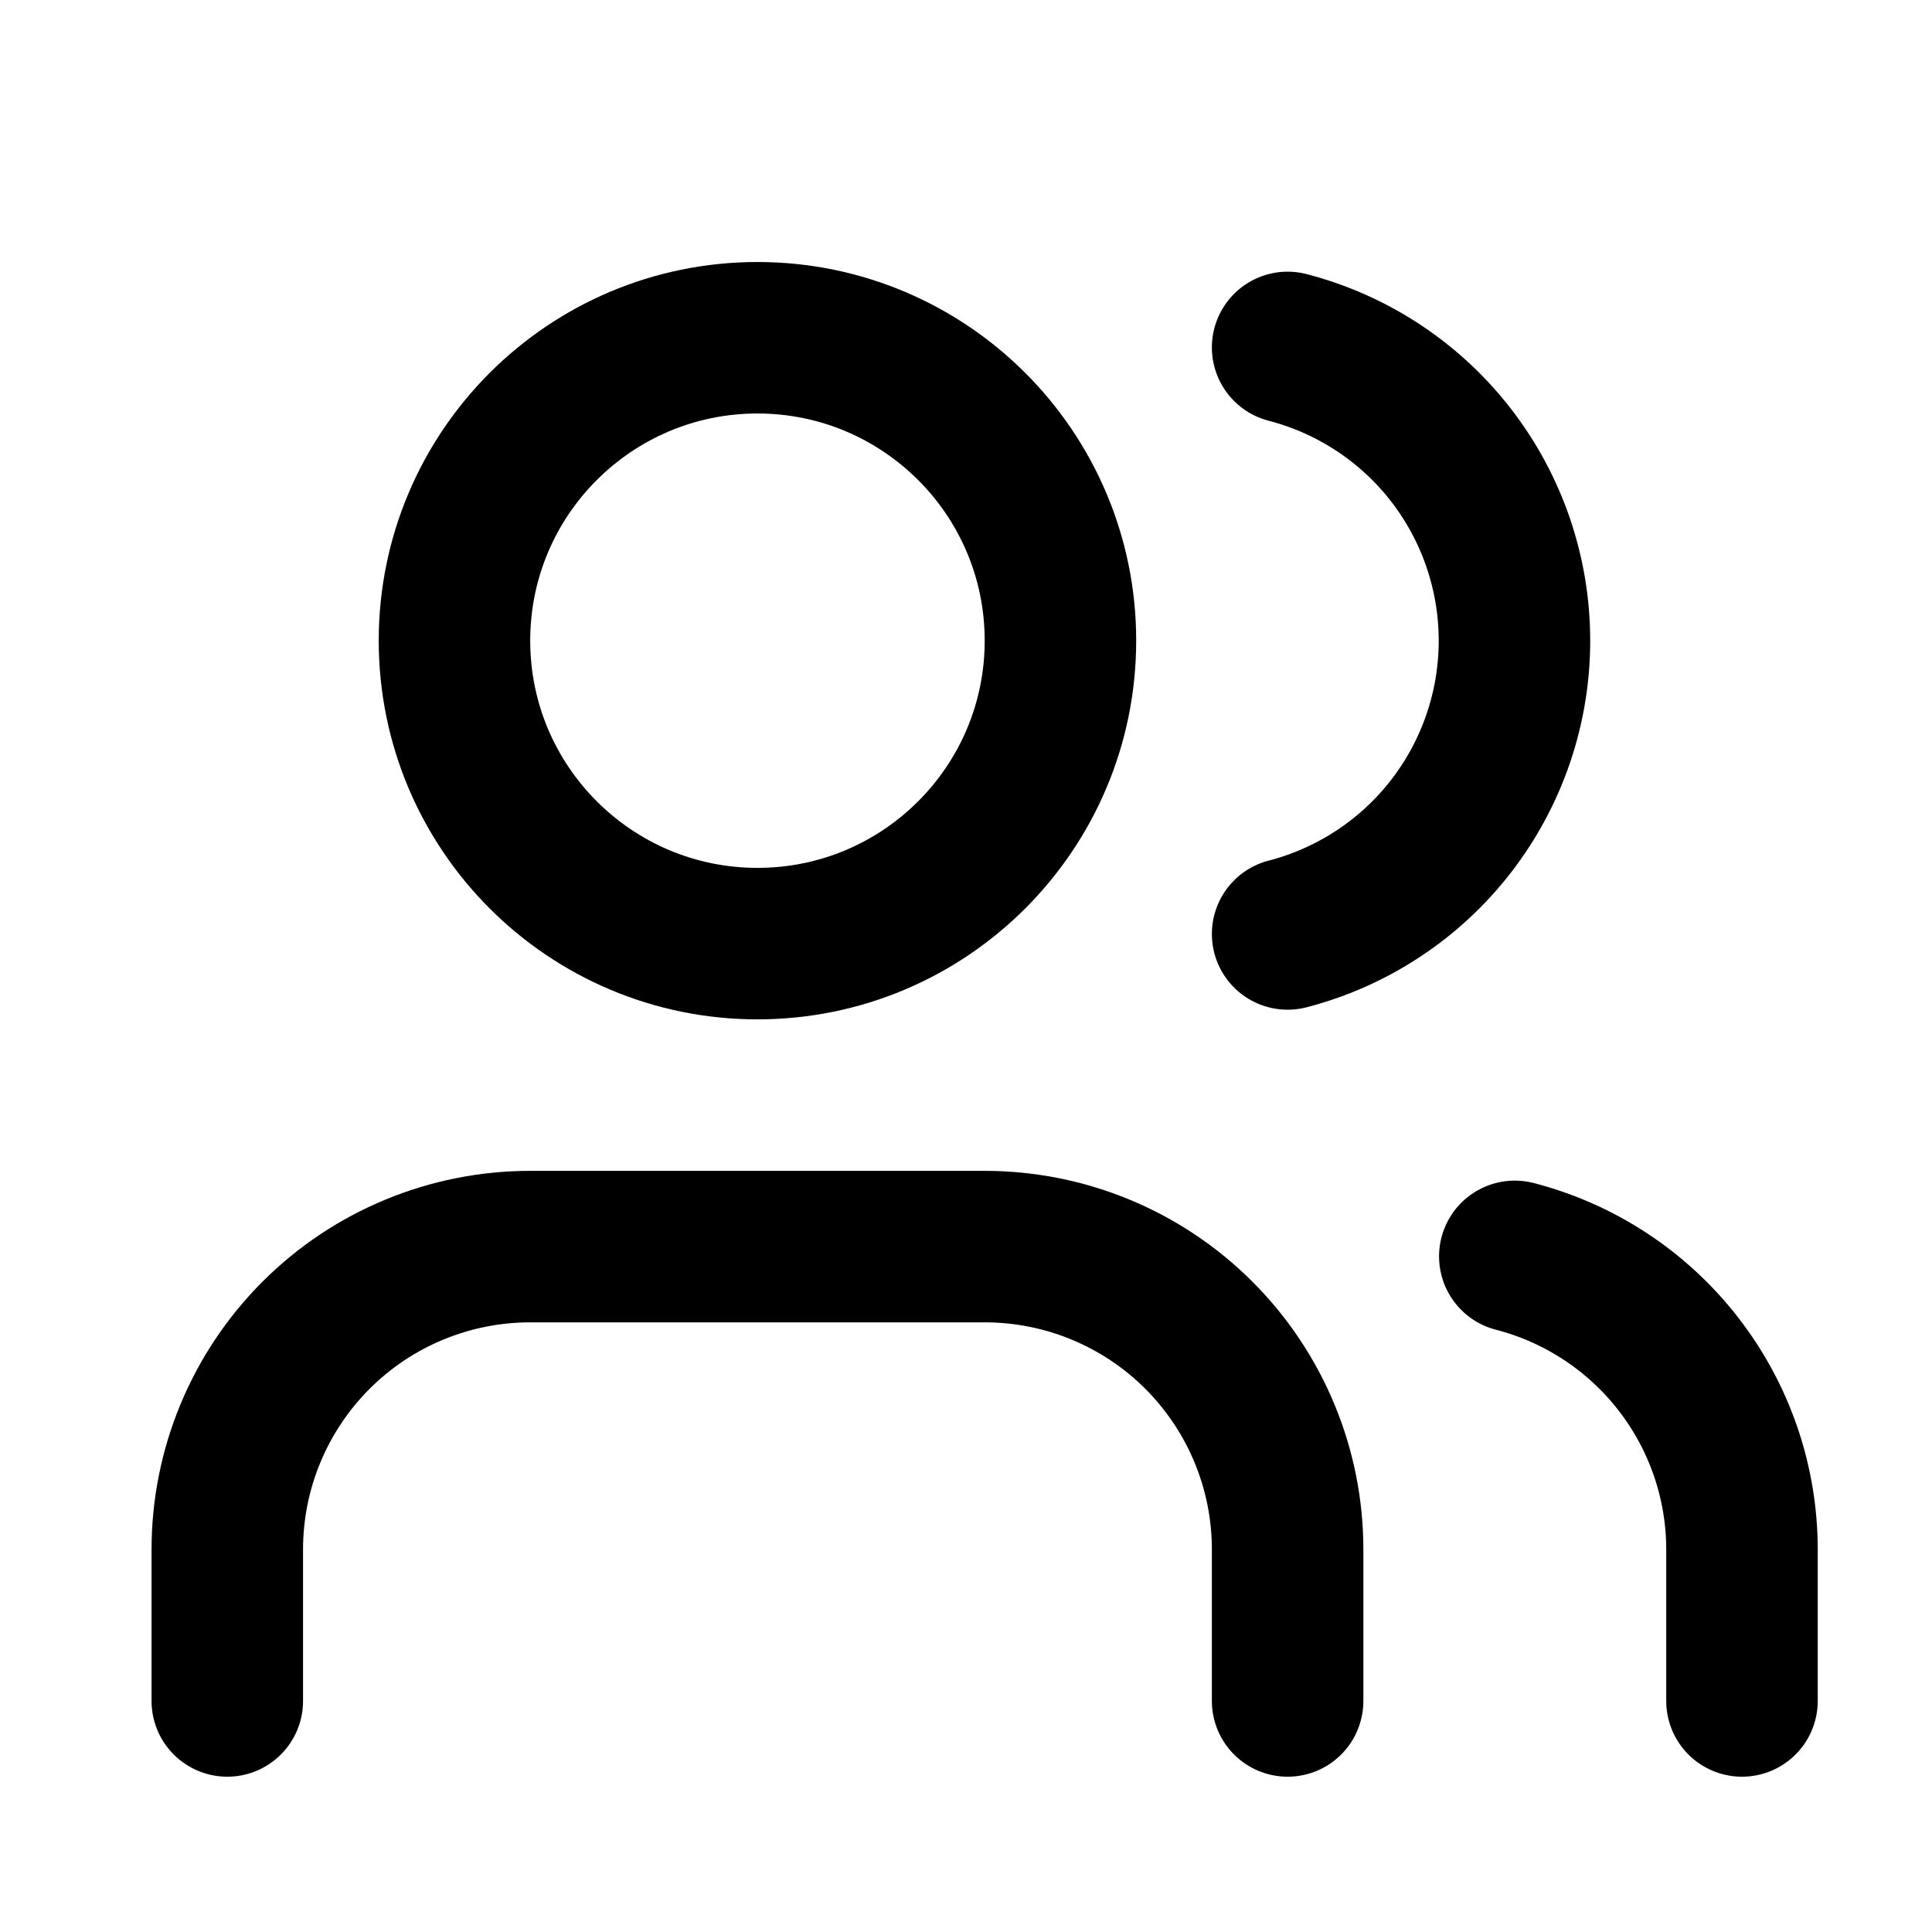 <svg width="17" height="17" viewBox="0 0 17 17" fill="none" xmlns="http://www.w3.org/2000/svg">
    <path d="M11.33 14.967V13.634C11.33 12.927 11.049 12.249 10.549 11.749C10.049 11.249 9.371 10.969 8.664 10.969H4.666C3.959 10.969 3.281 11.249 2.781 11.749C2.281 12.249 2 12.927 2 13.634V14.967" stroke="#000" stroke-width="1.333" stroke-linecap="round" stroke-linejoin="round"/>
    <path d="M11.33 3.057C11.901 3.205 12.408 3.539 12.769 4.006C13.13 4.473 13.326 5.047 13.326 5.638C13.326 6.228 13.13 6.802 12.769 7.269C12.408 7.736 11.901 8.07 11.33 8.218" stroke="#000" stroke-width="1.333" stroke-linecap="round" stroke-linejoin="round"/>
    <path d="M15.328 14.967V13.634C15.328 13.044 15.131 12.47 14.769 12.003C14.407 11.536 13.901 11.203 13.329 11.055" stroke="#000" stroke-width="1.333" stroke-linecap="round" stroke-linejoin="round"/>
    <path d="M6.665 8.303C8.137 8.303 9.331 7.11 9.331 5.637C9.331 4.165 8.137 2.972 6.665 2.972C5.193 2.972 3.999 4.165 3.999 5.637C3.999 7.11 5.193 8.303 6.665 8.303Z" stroke="#000" stroke-width="1.333" stroke-linecap="round" stroke-linejoin="round"/>
</svg>
